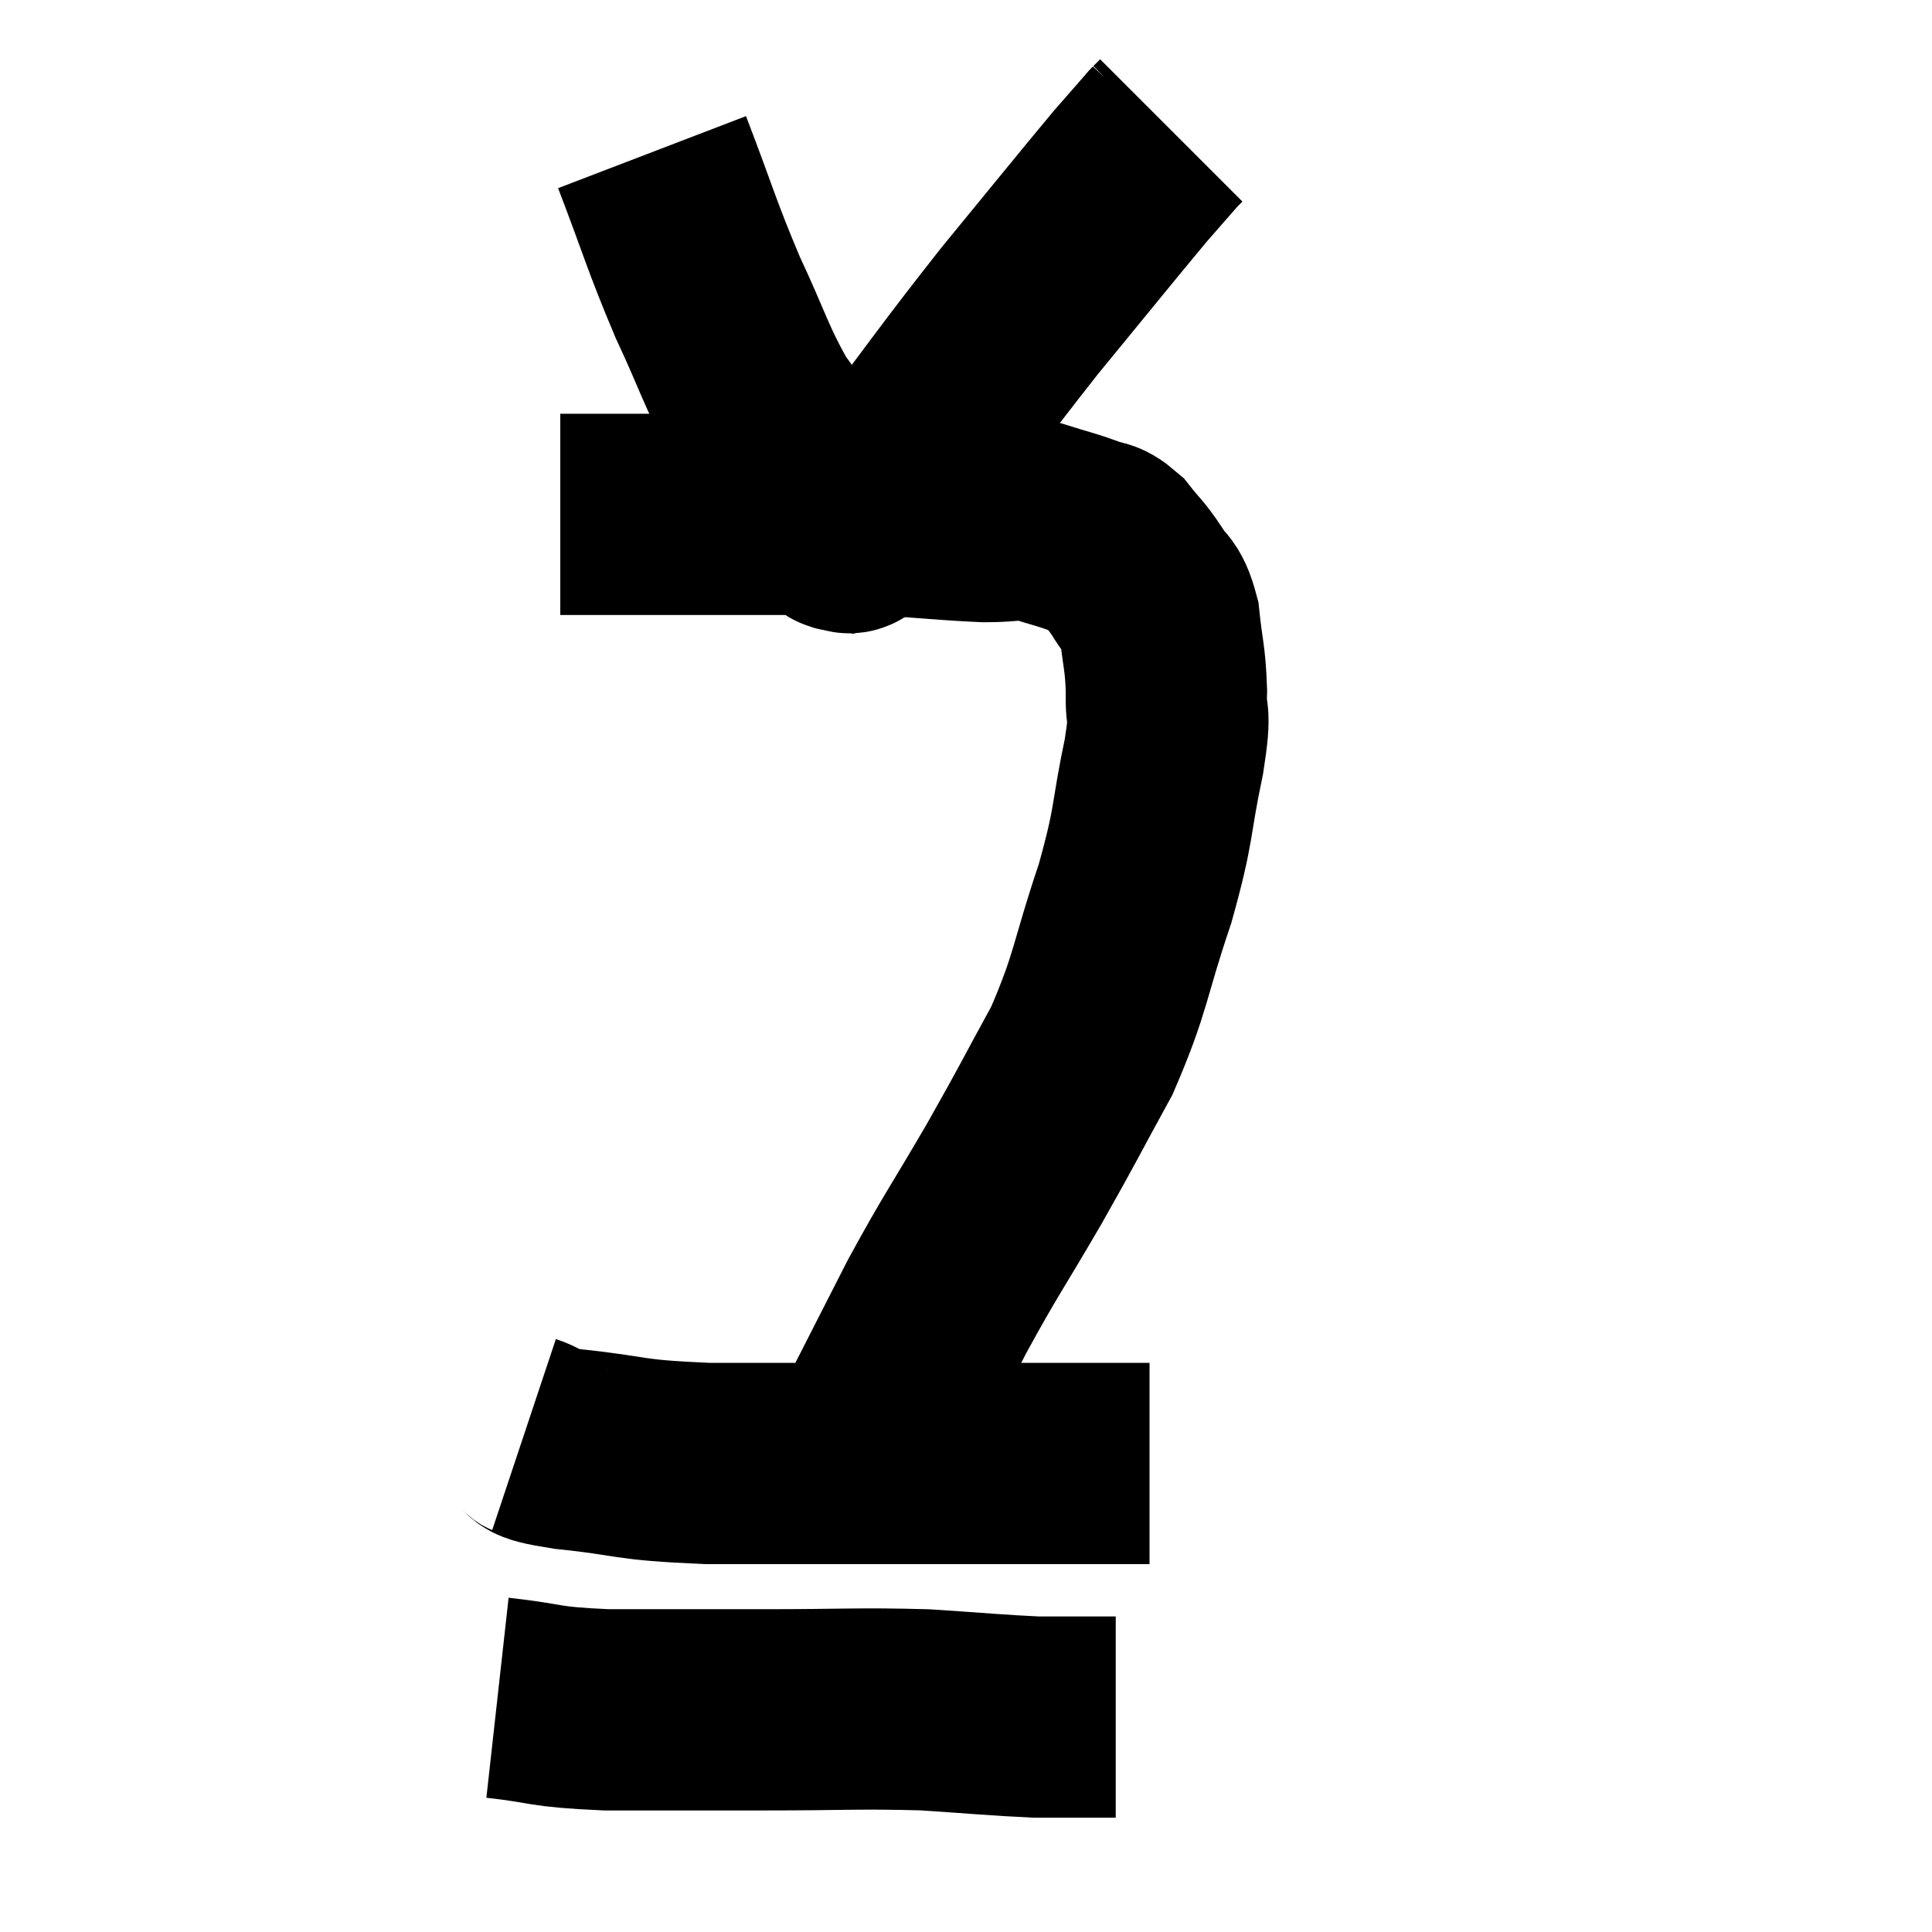 <svg width="48" height="48" viewBox="0 0 48 48" xmlns="http://www.w3.org/2000/svg"><path d="M 13.92 12.78 C 15.03 12.78, 14.535 12.78, 16.14 12.78 C 18.24 12.78, 18.915 12.78, 20.34 12.78 C 21.09 12.78, 20.805 12.735, 21.84 12.78 C 23.16 12.87, 23.49 12.915, 24.48 12.96 C 25.14 12.96, 25.185 12.87, 25.8 12.96 C 26.37 13.14, 26.49 13.155, 26.94 13.32 C 27.27 13.47, 27.27 13.335, 27.6 13.62 C 27.93 14.04, 27.96 14.01, 28.26 14.46 C 28.53 14.94, 28.62 14.745, 28.8 15.42 C 28.89 16.29, 28.95 16.32, 28.98 17.16 C 28.95 17.97, 29.115 17.52, 28.92 18.78 C 28.56 20.49, 28.71 20.37, 28.2 22.2 C 27.54 24.15, 27.63 24.36, 26.88 26.1 C 26.04 27.63, 26.1 27.57, 25.2 29.16 C 24.24 30.81, 24.15 30.87, 23.28 32.46 C 22.5 33.99, 22.2 34.575, 21.72 35.52 C 21.54 35.88, 21.45 36.06, 21.36 36.24 C 21.36 36.24, 21.36 36.24, 21.36 36.24 L 21.36 36.24" fill="none" stroke="black" stroke-width="5"></path><path d="M 13.02 35.64 C 13.56 35.82, 12.96 35.82, 14.1 36 C 15.84 36.18, 15.465 36.27, 17.58 36.36 C 20.07 36.36, 20.595 36.36, 22.56 36.36 C 24 36.36, 24.315 36.36, 25.44 36.36 C 26.25 36.36, 26.28 36.36, 27.06 36.36 L 28.56 36.36" fill="none" stroke="black" stroke-width="5"></path><path d="M 12.36 42.18 C 13.71 42.33, 13.395 42.405, 15.06 42.48 C 17.04 42.48, 17.04 42.48, 19.02 42.48 C 21 42.48, 21.3 42.435, 22.98 42.48 C 24.36 42.57, 24.765 42.615, 25.74 42.66 C 26.31 42.66, 26.385 42.66, 26.88 42.66 C 27.3 42.66, 27.51 42.66, 27.72 42.66 L 27.72 42.66" fill="none" stroke="black" stroke-width="5"></path><path d="M 16.2 3.78 C 16.89 5.58, 16.905 5.775, 17.58 7.38 C 18.24 8.79, 18.27 9.075, 18.9 10.2 C 19.5 11.04, 19.68 11.22, 20.1 11.88 C 20.34 12.36, 20.415 12.555, 20.58 12.84 C 20.67 12.93, 20.67 12.93, 20.76 13.02 C 20.85 13.11, 20.805 13.185, 20.94 13.2 C 21.12 13.14, 21.015 13.38, 21.3 13.08 C 21.69 12.54, 21.075 13.335, 22.08 12 C 23.7 9.87, 23.82 9.645, 25.32 7.74 C 26.7 6.06, 27.18 5.46, 28.08 4.38 C 28.5 3.9, 28.71 3.66, 28.92 3.42 C 28.92 3.42, 28.875 3.465, 28.92 3.42 L 29.1 3.24" fill="none" stroke="black" stroke-width="5"></path></svg>